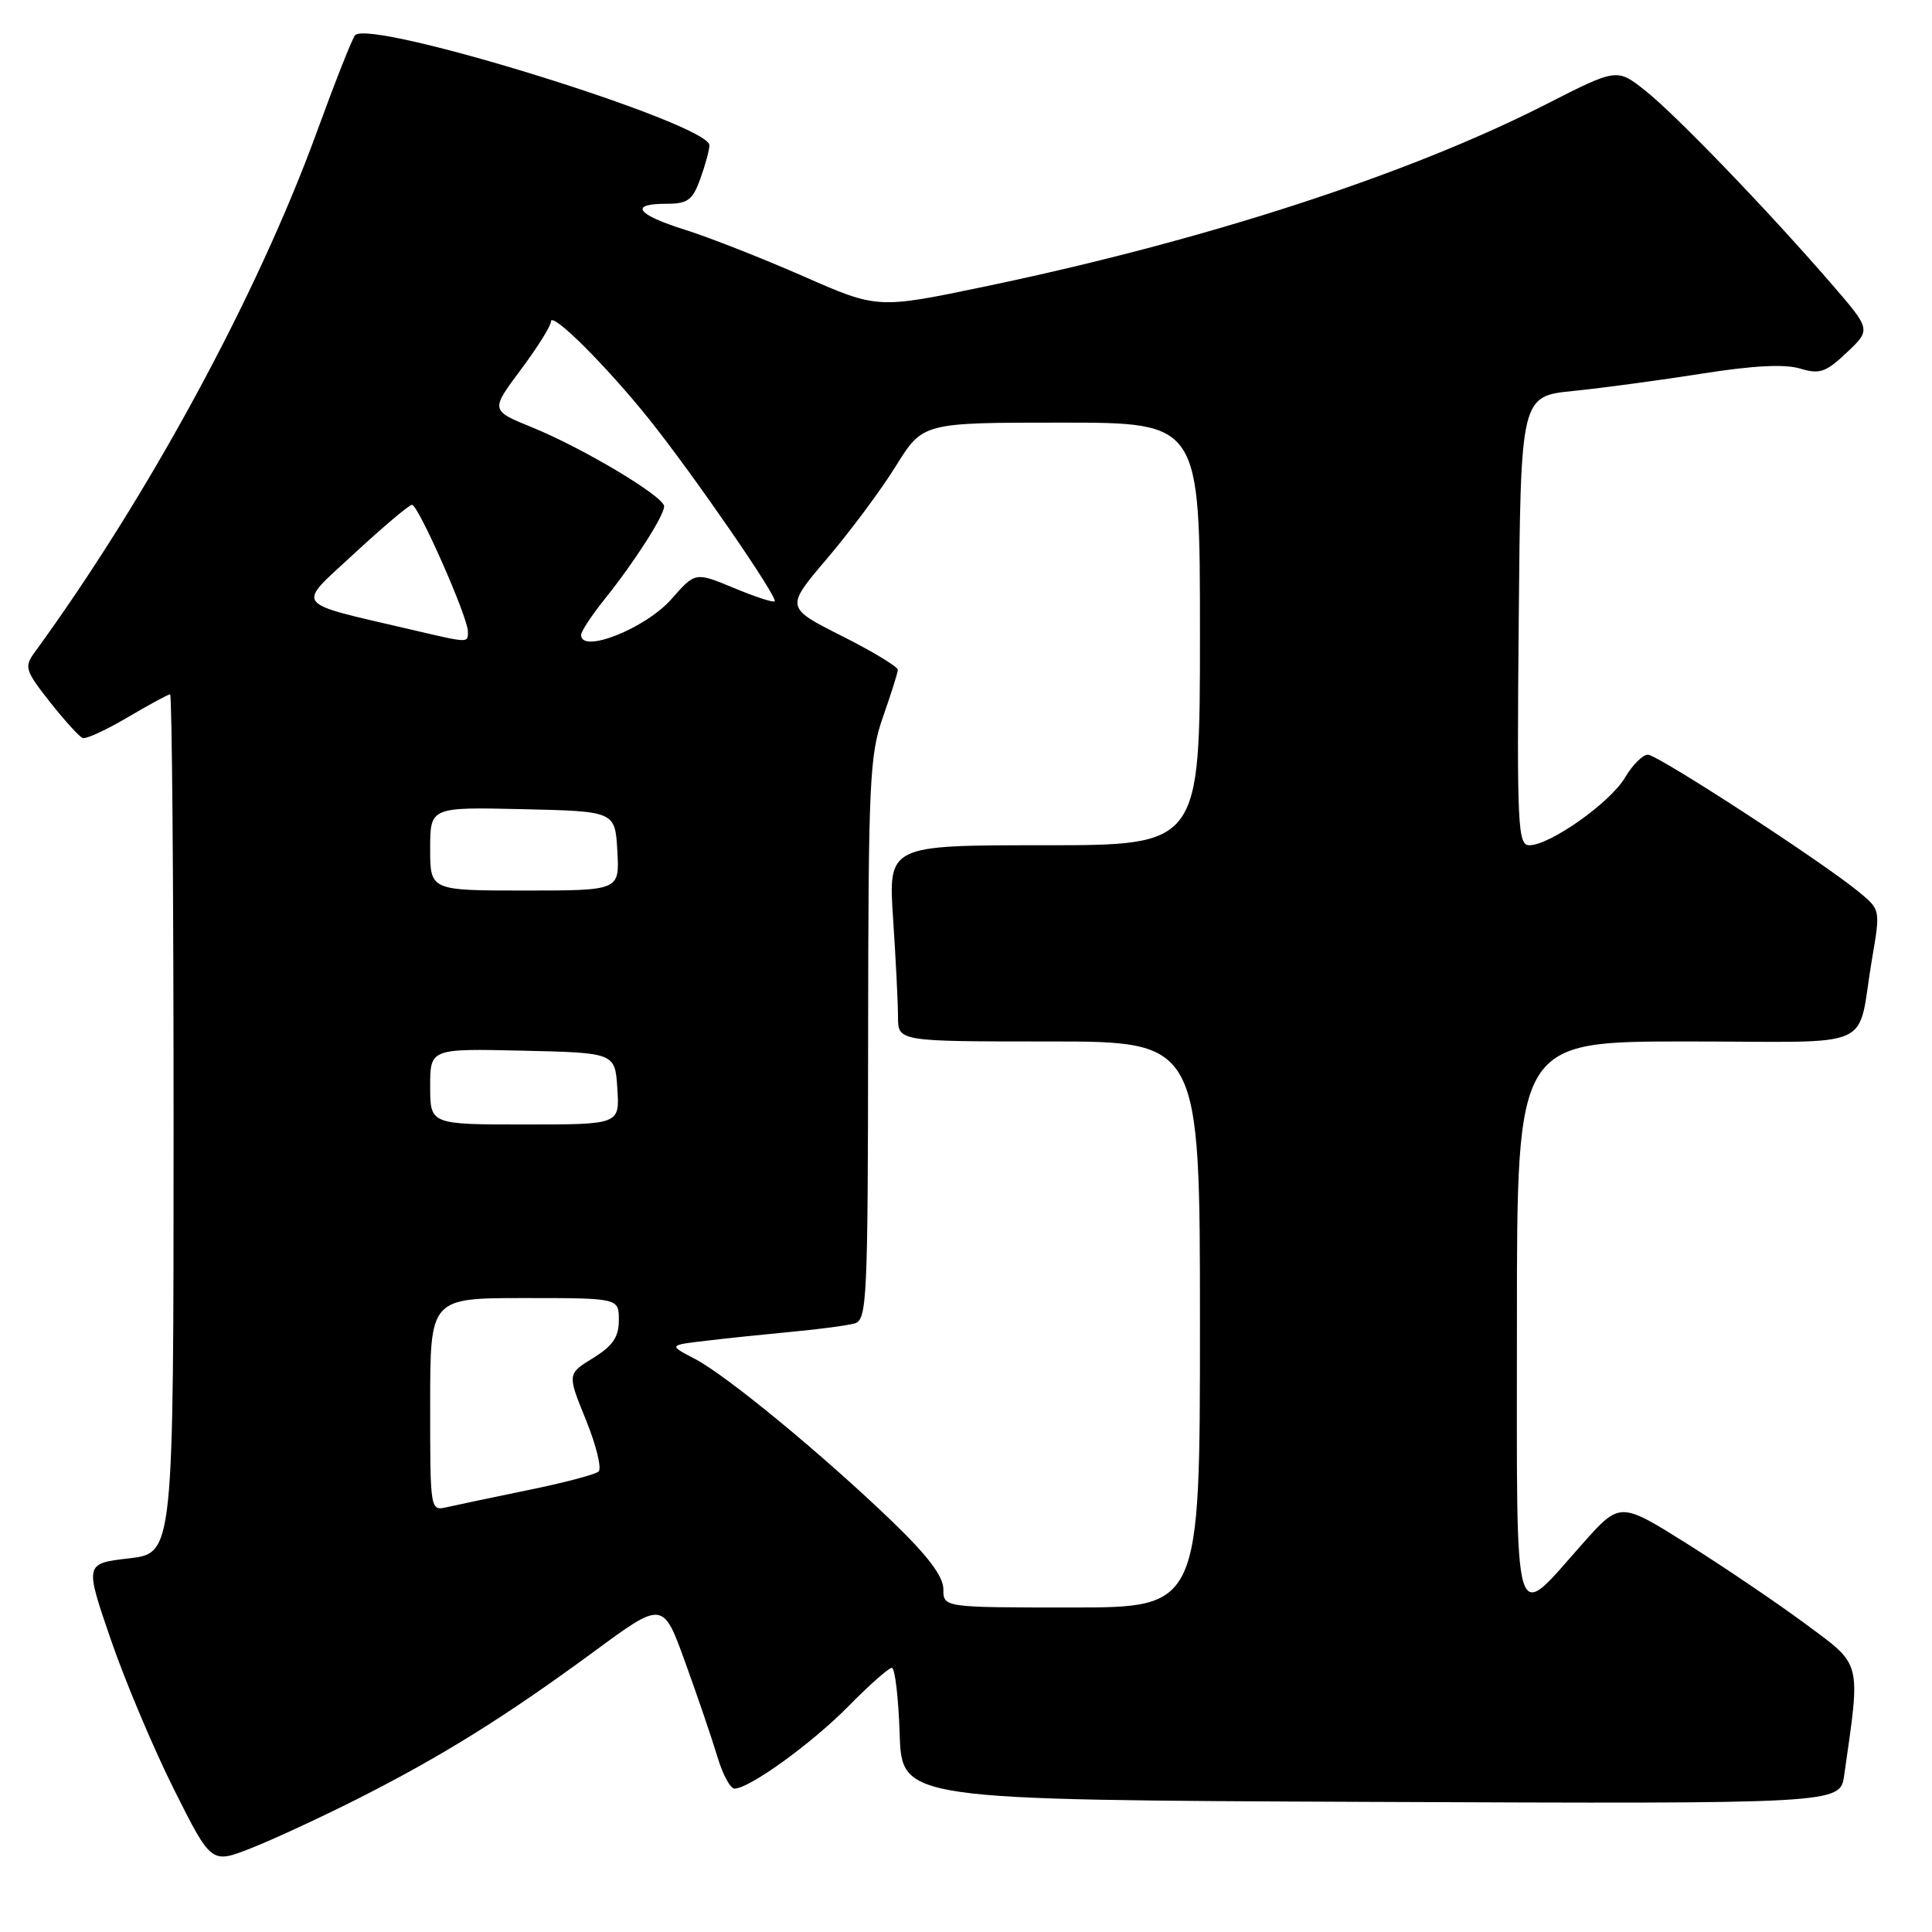 <?xml version="1.0" encoding="UTF-8" standalone="no"?>
<!DOCTYPE svg PUBLIC "-//W3C//DTD SVG 1.1//EN" "http://www.w3.org/Graphics/SVG/1.1/DTD/svg11.dtd" >
<svg xmlns="http://www.w3.org/2000/svg" xmlns:xlink="http://www.w3.org/1999/xlink" version="1.1" viewBox="0 0 256 256">
 <g >
 <path fill="currentColor"
d=" M 47.34 238.38 C 58.47 232.76 67.01 227.44 78.68 218.86 C 87.85 212.11 87.85 212.11 90.81 220.31 C 92.44 224.81 94.35 230.41 95.05 232.75 C 95.74 235.09 96.77 237.00 97.32 237.00 C 99.30 237.00 107.59 231.00 112.46 226.05 C 115.19 223.27 117.76 221.00 118.17 221.00 C 118.59 221.00 119.05 224.94 119.21 229.75 C 119.50 238.50 119.50 238.50 181.66 238.76 C 243.82 239.02 243.82 239.02 244.36 235.26 C 246.56 219.92 246.77 220.76 239.29 215.22 C 235.54 212.44 228.47 207.65 223.57 204.57 C 214.66 198.98 214.66 198.98 209.74 204.50 C 200.33 215.07 201.00 217.34 201.00 175.04 C 201.00 138.00 201.00 138.00 223.48 138.00 C 249.20 138.00 245.94 139.46 248.06 127.02 C 249.17 120.56 249.16 120.54 246.34 118.21 C 241.50 114.21 219.65 100.00 218.35 100.00 C 217.67 100.00 216.30 101.37 215.31 103.05 C 213.36 106.36 205.37 112.00 202.65 112.00 C 201.11 112.00 200.99 109.53 201.24 82.25 C 201.50 52.50 201.50 52.50 208.50 51.80 C 212.35 51.41 220.00 50.38 225.50 49.51 C 232.24 48.44 236.48 48.22 238.50 48.83 C 241.11 49.62 241.92 49.35 244.71 46.71 C 247.92 43.68 247.92 43.68 242.71 37.65 C 234.29 27.92 222.06 15.21 218.01 12.01 C 214.25 9.03 214.25 9.03 204.76 13.87 C 186.47 23.18 159.49 31.93 130.39 37.99 C 116.27 40.93 116.27 40.93 106.39 36.58 C 100.95 34.20 93.91 31.43 90.75 30.44 C 84.33 28.42 83.31 27.00 88.30 27.00 C 91.13 27.00 91.77 26.53 92.80 23.68 C 93.46 21.85 94.00 19.86 94.00 19.25 C 94.00 16.37 48.98 2.40 47.04 4.68 C 46.66 5.13 44.38 10.90 41.98 17.49 C 34.05 39.23 19.61 65.84 4.54 86.51 C 3.19 88.36 3.37 88.90 6.61 93.01 C 8.56 95.48 10.51 97.63 10.96 97.79 C 11.40 97.96 14.09 96.72 16.93 95.04 C 19.76 93.37 22.29 92.00 22.54 92.00 C 22.79 92.00 23.00 117.61 23.00 148.90 C 23.00 205.80 23.00 205.80 17.11 206.49 C 11.22 207.17 11.22 207.17 14.68 217.24 C 16.58 222.78 20.36 231.73 23.07 237.14 C 28.00 246.97 28.00 246.97 33.25 244.90 C 36.14 243.77 42.48 240.83 47.34 238.38 Z  M 125.00 210.57 C 125.00 208.88 122.95 206.16 118.25 201.63 C 109.07 192.79 96.24 182.21 92.04 180.04 C 88.59 178.24 88.59 178.24 93.54 177.66 C 96.27 177.33 101.42 176.80 105.00 176.46 C 108.58 176.13 112.29 175.63 113.25 175.36 C 114.88 174.90 115.00 172.22 115.03 137.68 C 115.06 103.53 115.22 100.05 117.00 95.00 C 118.06 91.97 118.95 89.17 118.97 88.76 C 118.99 88.36 115.64 86.33 111.53 84.26 C 104.07 80.50 104.07 80.50 109.60 74.00 C 112.65 70.42 116.75 64.91 118.71 61.75 C 122.28 56.00 122.28 56.00 140.64 56.00 C 159.00 56.00 159.00 56.00 159.00 84.00 C 159.00 112.00 159.00 112.00 138.35 112.00 C 117.70 112.00 117.70 112.00 118.34 121.75 C 118.70 127.11 118.99 132.96 118.99 134.75 C 119.00 138.00 119.00 138.00 139.00 138.00 C 159.00 138.00 159.00 138.00 159.00 175.50 C 159.00 213.00 159.00 213.00 142.00 213.00 C 125.00 213.00 125.00 213.00 125.00 210.57 Z  M 57.00 186.11 C 57.00 172.00 57.00 172.00 69.50 172.00 C 82.00 172.00 82.00 172.00 82.00 174.92 C 82.00 177.16 81.21 178.33 78.58 179.95 C 75.16 182.06 75.16 182.06 77.65 188.17 C 79.01 191.53 79.76 194.60 79.31 194.99 C 78.87 195.38 74.67 196.49 70.00 197.44 C 65.33 198.40 60.49 199.42 59.25 199.70 C 57.00 200.22 57.00 200.22 57.00 186.11 Z  M 57.00 143.97 C 57.00 138.94 57.00 138.94 69.25 139.22 C 81.50 139.50 81.50 139.50 81.80 144.25 C 82.11 149.00 82.11 149.00 69.55 149.00 C 57.00 149.00 57.00 149.00 57.00 143.97 Z  M 57.00 112.47 C 57.00 106.94 57.00 106.94 69.25 107.22 C 81.50 107.50 81.50 107.50 81.80 112.75 C 82.10 118.00 82.10 118.00 69.55 118.00 C 57.00 118.00 57.00 118.00 57.00 112.47 Z  M 54.50 83.43 C 38.56 79.70 39.18 80.53 46.97 73.32 C 50.78 69.79 54.22 66.89 54.59 66.89 C 55.42 66.88 62.00 81.78 62.00 83.67 C 62.00 85.23 62.21 85.23 54.50 83.43 Z  M 77.00 84.14 C 77.00 83.66 78.40 81.53 80.12 79.39 C 84.06 74.48 88.00 68.33 88.00 67.09 C 88.00 65.80 77.27 59.38 70.51 56.63 C 64.99 54.38 64.99 54.38 68.99 49.01 C 71.20 46.06 73.00 43.18 73.00 42.62 C 73.00 41.15 80.32 48.44 86.07 55.62 C 91.87 62.88 103.13 79.21 102.65 79.68 C 102.46 79.87 100.02 79.07 97.22 77.90 C 92.13 75.79 92.13 75.79 88.98 79.37 C 85.57 83.26 77.00 86.67 77.00 84.14 Z "/>
</g>
</svg>